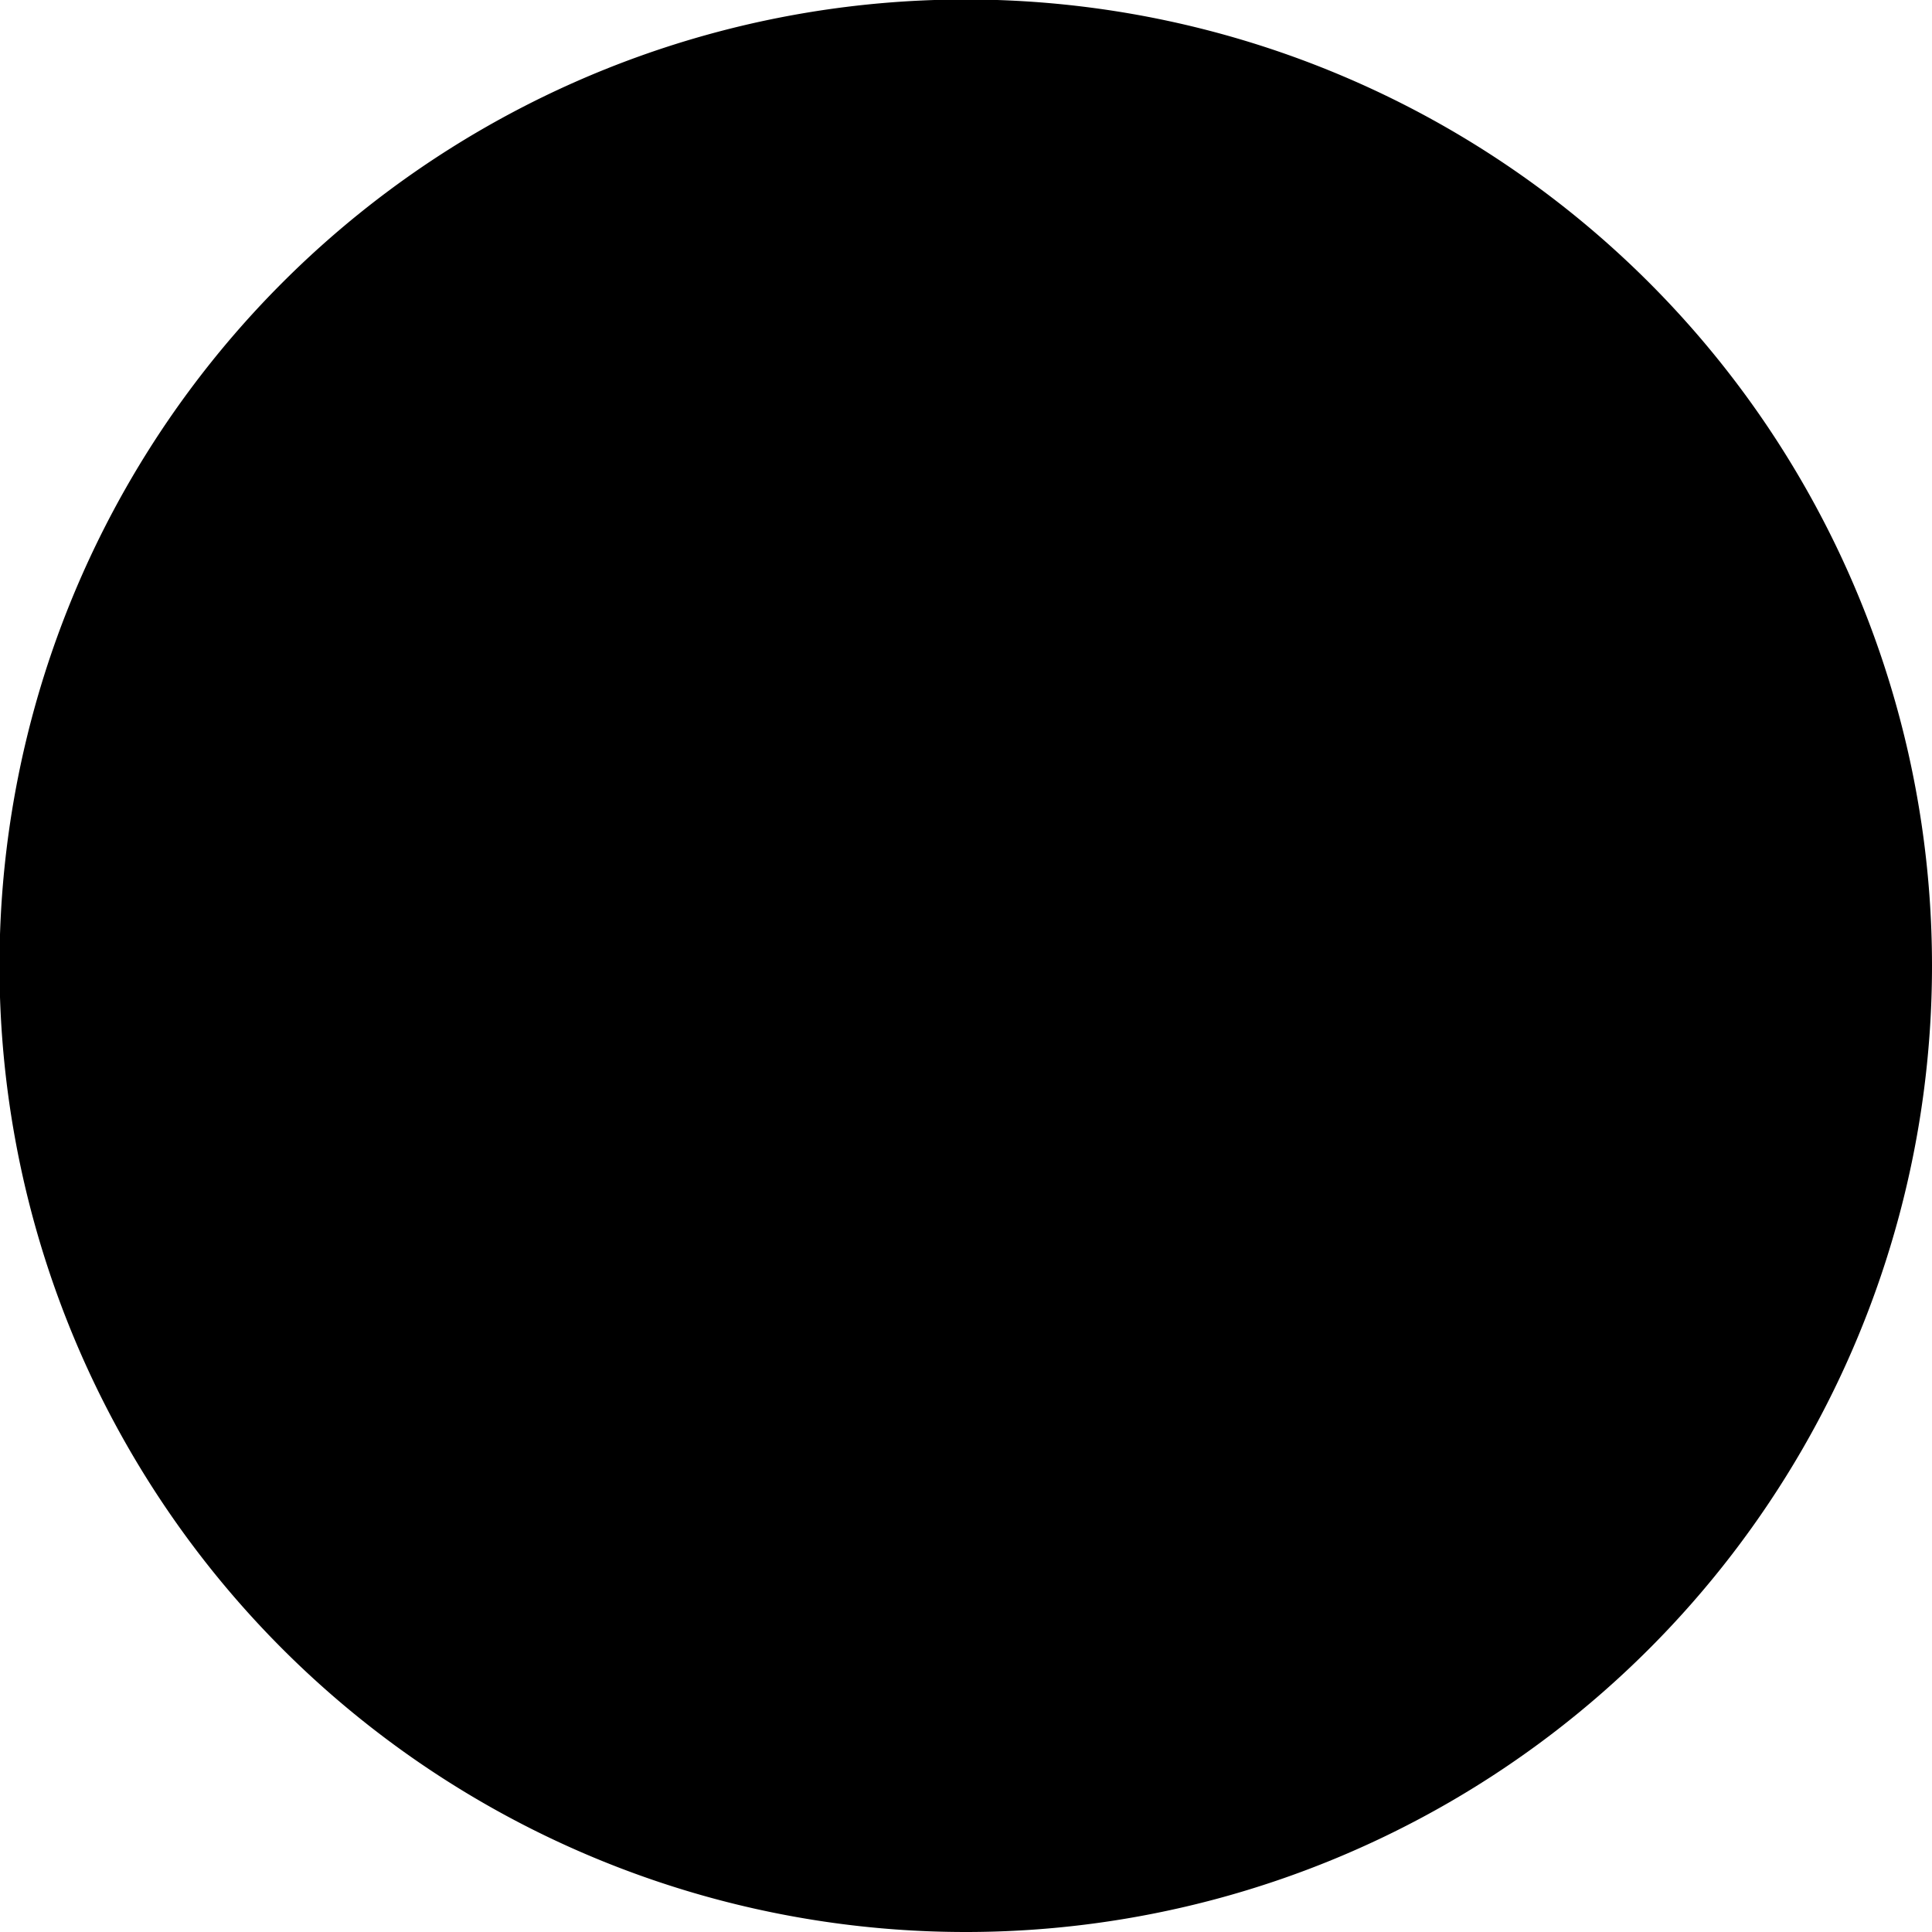 <svg xmlns="http://www.w3.org/2000/svg" viewBox="0 0 38.45 38.45"><defs></defs><title>logo</title><g id="Layer_2" data-name="Layer 2"><g id="Layer_3" data-name="Layer 3"><path class="cls-1" d="M38.45,19.22A19.23,19.23,0,1,0,19.23,38.45,19.23,19.23,0,0,0,38.45,19.22Z"/><path class="cls-2" d="M23,27.39H15.37V27h2v-8H16.11a8.19,8.19,0,0,0-1.57.18,1.93,1.93,0,0,0-1,.63,2.91,2.91,0,0,0-.58,1.34,11.77,11.77,0,0,0-.18,2.29,12.48,12.48,0,0,1-.13,1.8,3.86,3.86,0,0,1-.49,1.4,2.4,2.4,0,0,1-1,.9,3.45,3.45,0,0,1-1.57.32A7.31,7.31,0,0,1,8.1,27.6,3.36,3.36,0,0,1,6.69,27l.16-.36a1.93,1.93,0,0,0,.43.22,1.23,1.23,0,0,0,.43.09,1.4,1.4,0,0,0,.6-.11.92.92,0,0,0,.41-.54A5.17,5.17,0,0,0,8.94,25C9,24.5,9,23.77,9,22.83q.08-3.75,5.25-4.2v-.05a12.24,12.24,0,0,1-1.89-.29,7.08,7.08,0,0,1-1.8-.69,4.12,4.12,0,0,1-1.35-1.2,3,3,0,0,1-.54-1.81,3,3,0,0,1,.7-2.07,4.66,4.66,0,0,1,1.74-1.19,7.91,7.91,0,0,1,2.23-.53c.8-.08,1.52-.12,2.17-.12H23v.43H21.07V27H23ZM17.37,11.11H15.63a8.33,8.33,0,0,0-1.31.09,1.78,1.78,0,0,0-.92.41,2.07,2.07,0,0,0-.53,1,6.77,6.77,0,0,0-.18,1.74,10.43,10.43,0,0,0,.11,1.89,2.66,2.66,0,0,0,.51,1.26,2.27,2.27,0,0,0,1,.72,6.21,6.21,0,0,0,1.69.29h1.33Z"/><path class="cls-2" d="M21.08,11.11v7.38h1.33a6.63,6.63,0,0,0,1.69-.29c1.73-.58,1.7-3.12,1.7-4.58,0-3,3.94-2.94,3.94-2.94v3.56c0,.71-.08,3.38-3.68,4a17.8,17.8,0,0,1-1.89.29v.05q5.17.45,5.25,4.2c0,.94,0,1.67.09,2.21a4.25,4.25,0,0,0,.23,1.22.88.88,0,0,0,.4.54,1.39,1.39,0,0,0,.61.11,1.22,1.22,0,0,0,.42-.09,1.93,1.93,0,0,0,.43-.22l.16.36a3.36,3.36,0,0,1-1.41.64,7.31,7.31,0,0,1-1.48.17,3.45,3.45,0,0,1-1.57-.32,2.4,2.4,0,0,1-1-.9,3.86,3.86,0,0,1-.49-1.4,12.48,12.48,0,0,1-.13-1.8,11.77,11.77,0,0,0-.18-2.29A2.91,2.91,0,0,0,25,19.72a1.93,1.93,0,0,0-1-.63,8.19,8.19,0,0,0-1.57-.18H21.08V27h2v.43H15.46V27h1.92V11.11H15.46v-.43"/></g></g></svg>
